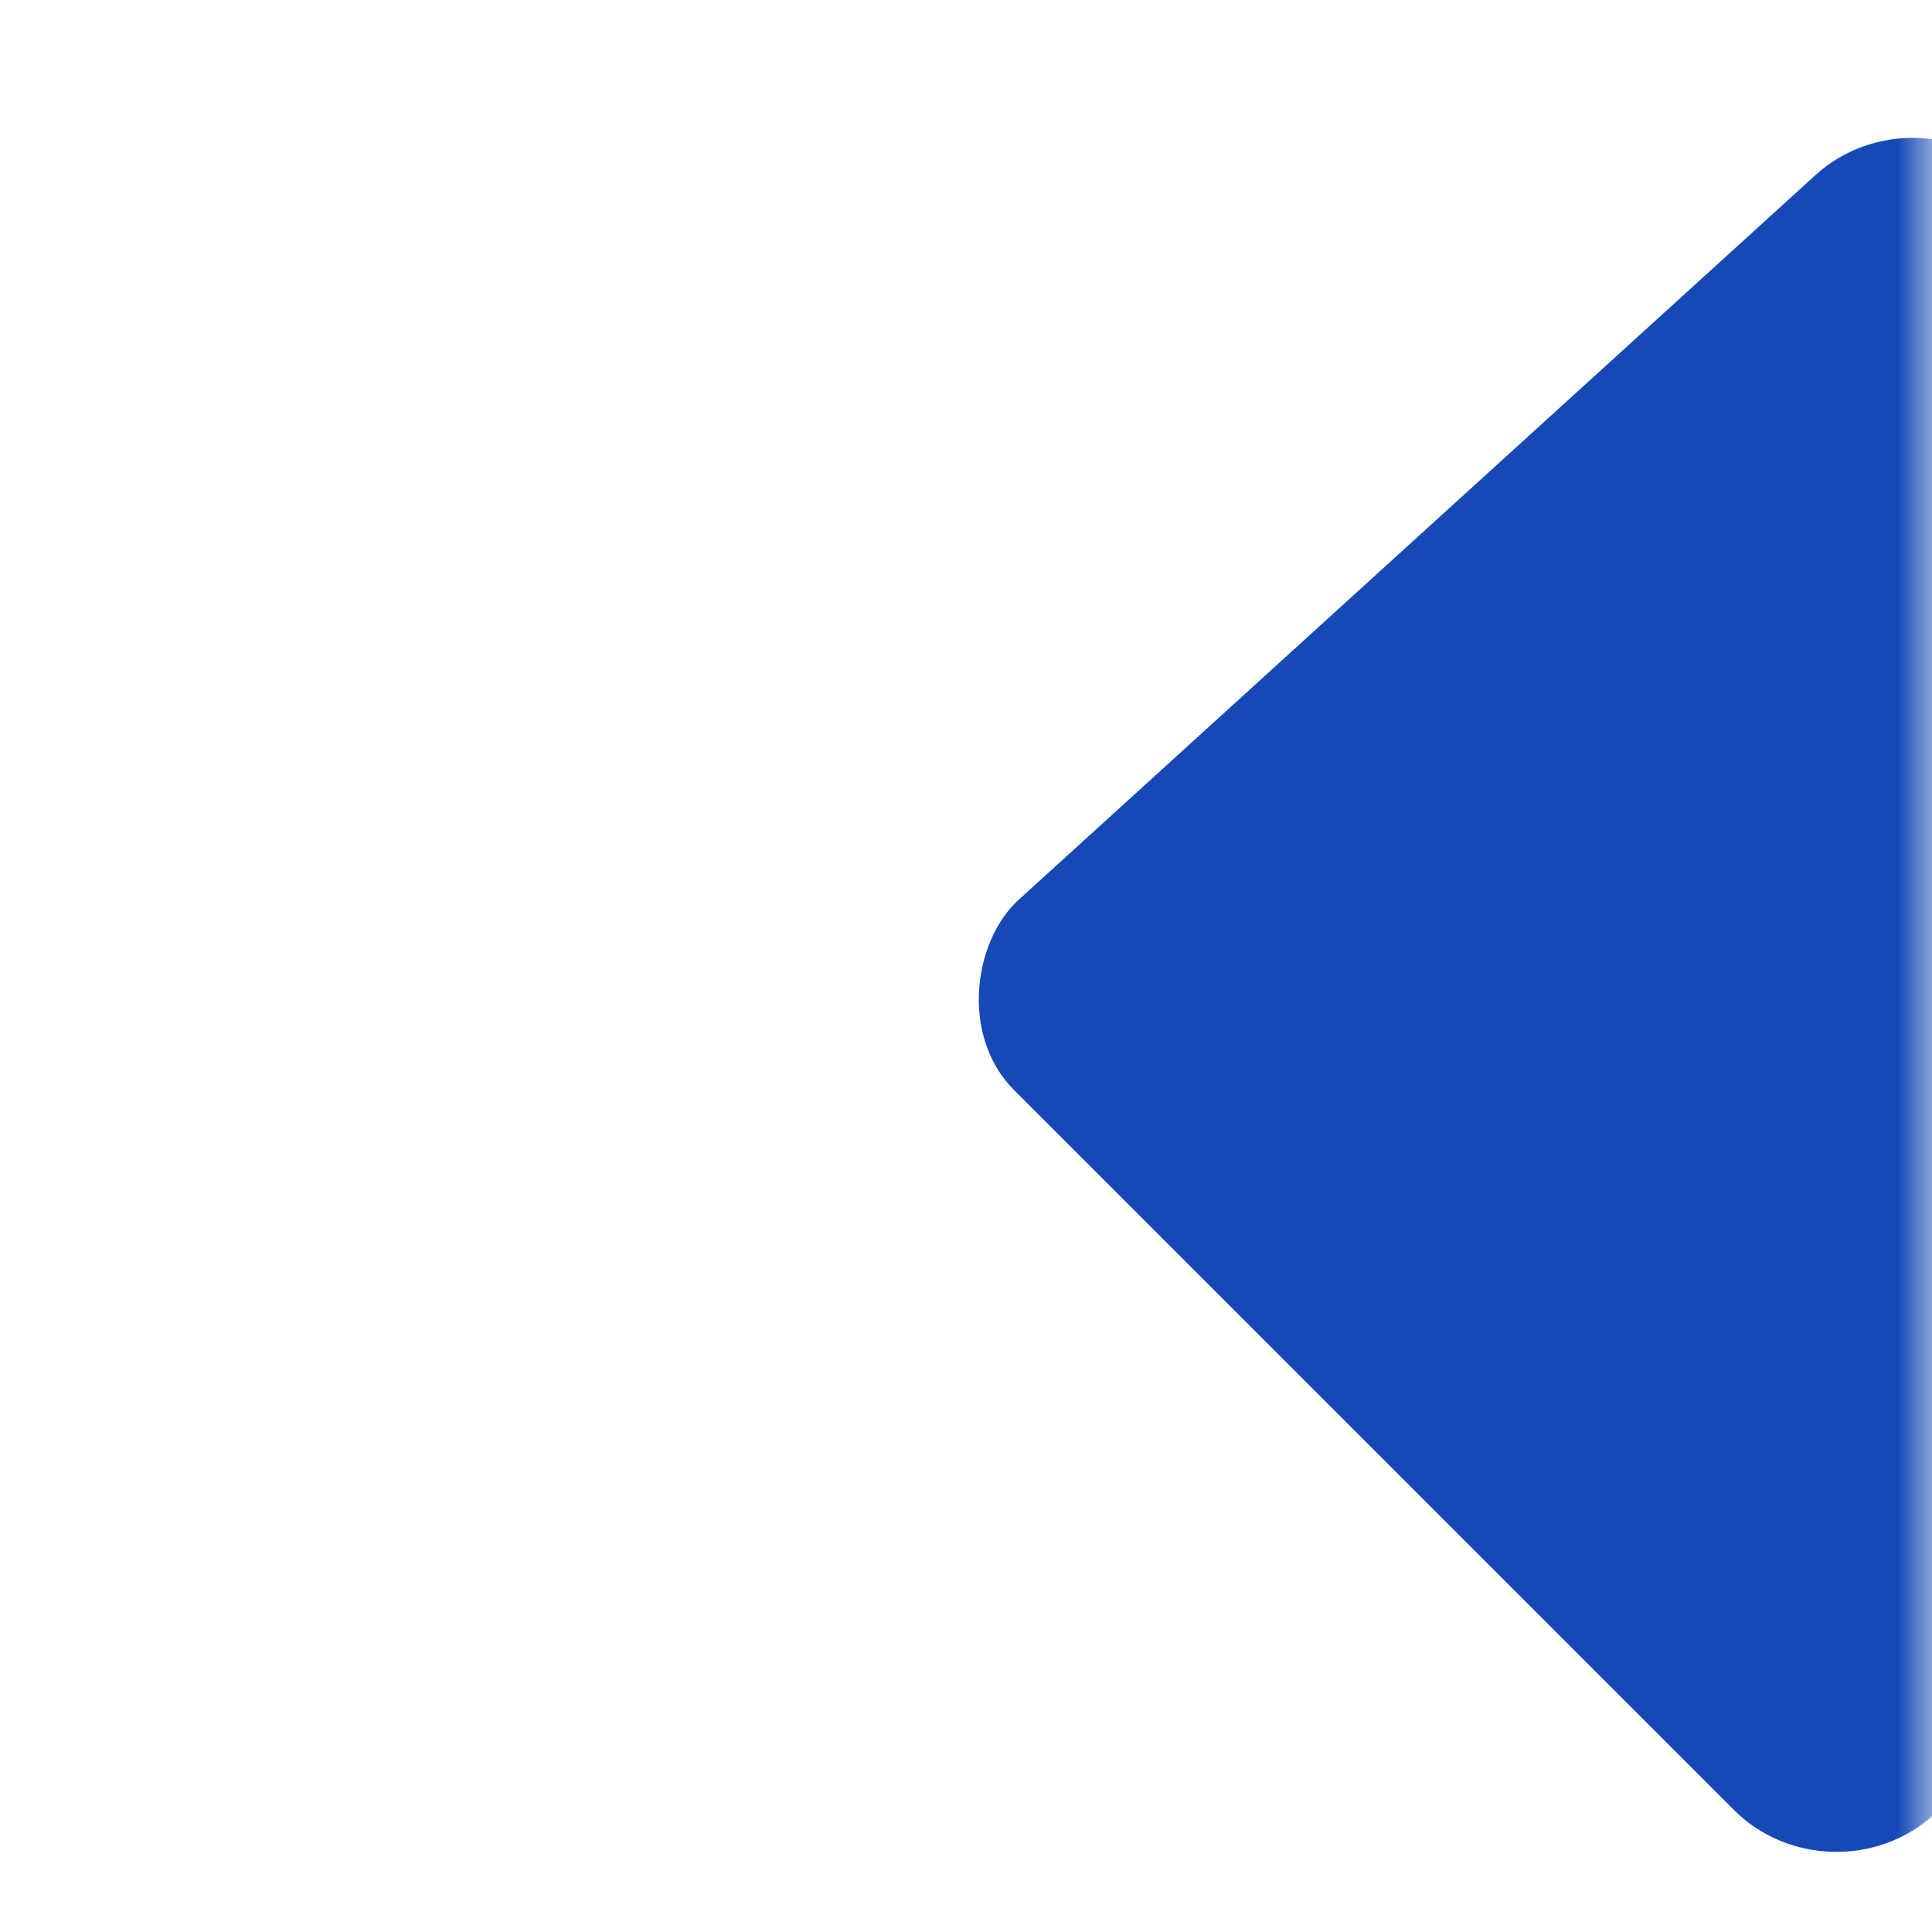 <svg width="28" height="28" viewBox="0 0 28 28" fill="none" xmlns="http://www.w3.org/2000/svg">
<mask id="mask0_1021_6608" style="mask-type:alpha" maskUnits="userSpaceOnUse" x="0" y="0" width="28" height="28">
<rect x="1.5" y="1.5" width="25" height="25" fill="#F0F0F0" stroke="black" stroke-width="3"/>
</mask>
<g mask="url(#mask0_1021_6608)">
<rect width="18.757" height="19.607" rx="2" transform="matrix(0.707 0.707 -0.74 0.673 27.793 1.19)" fill="#154AB6"/>
</g>
</svg>
